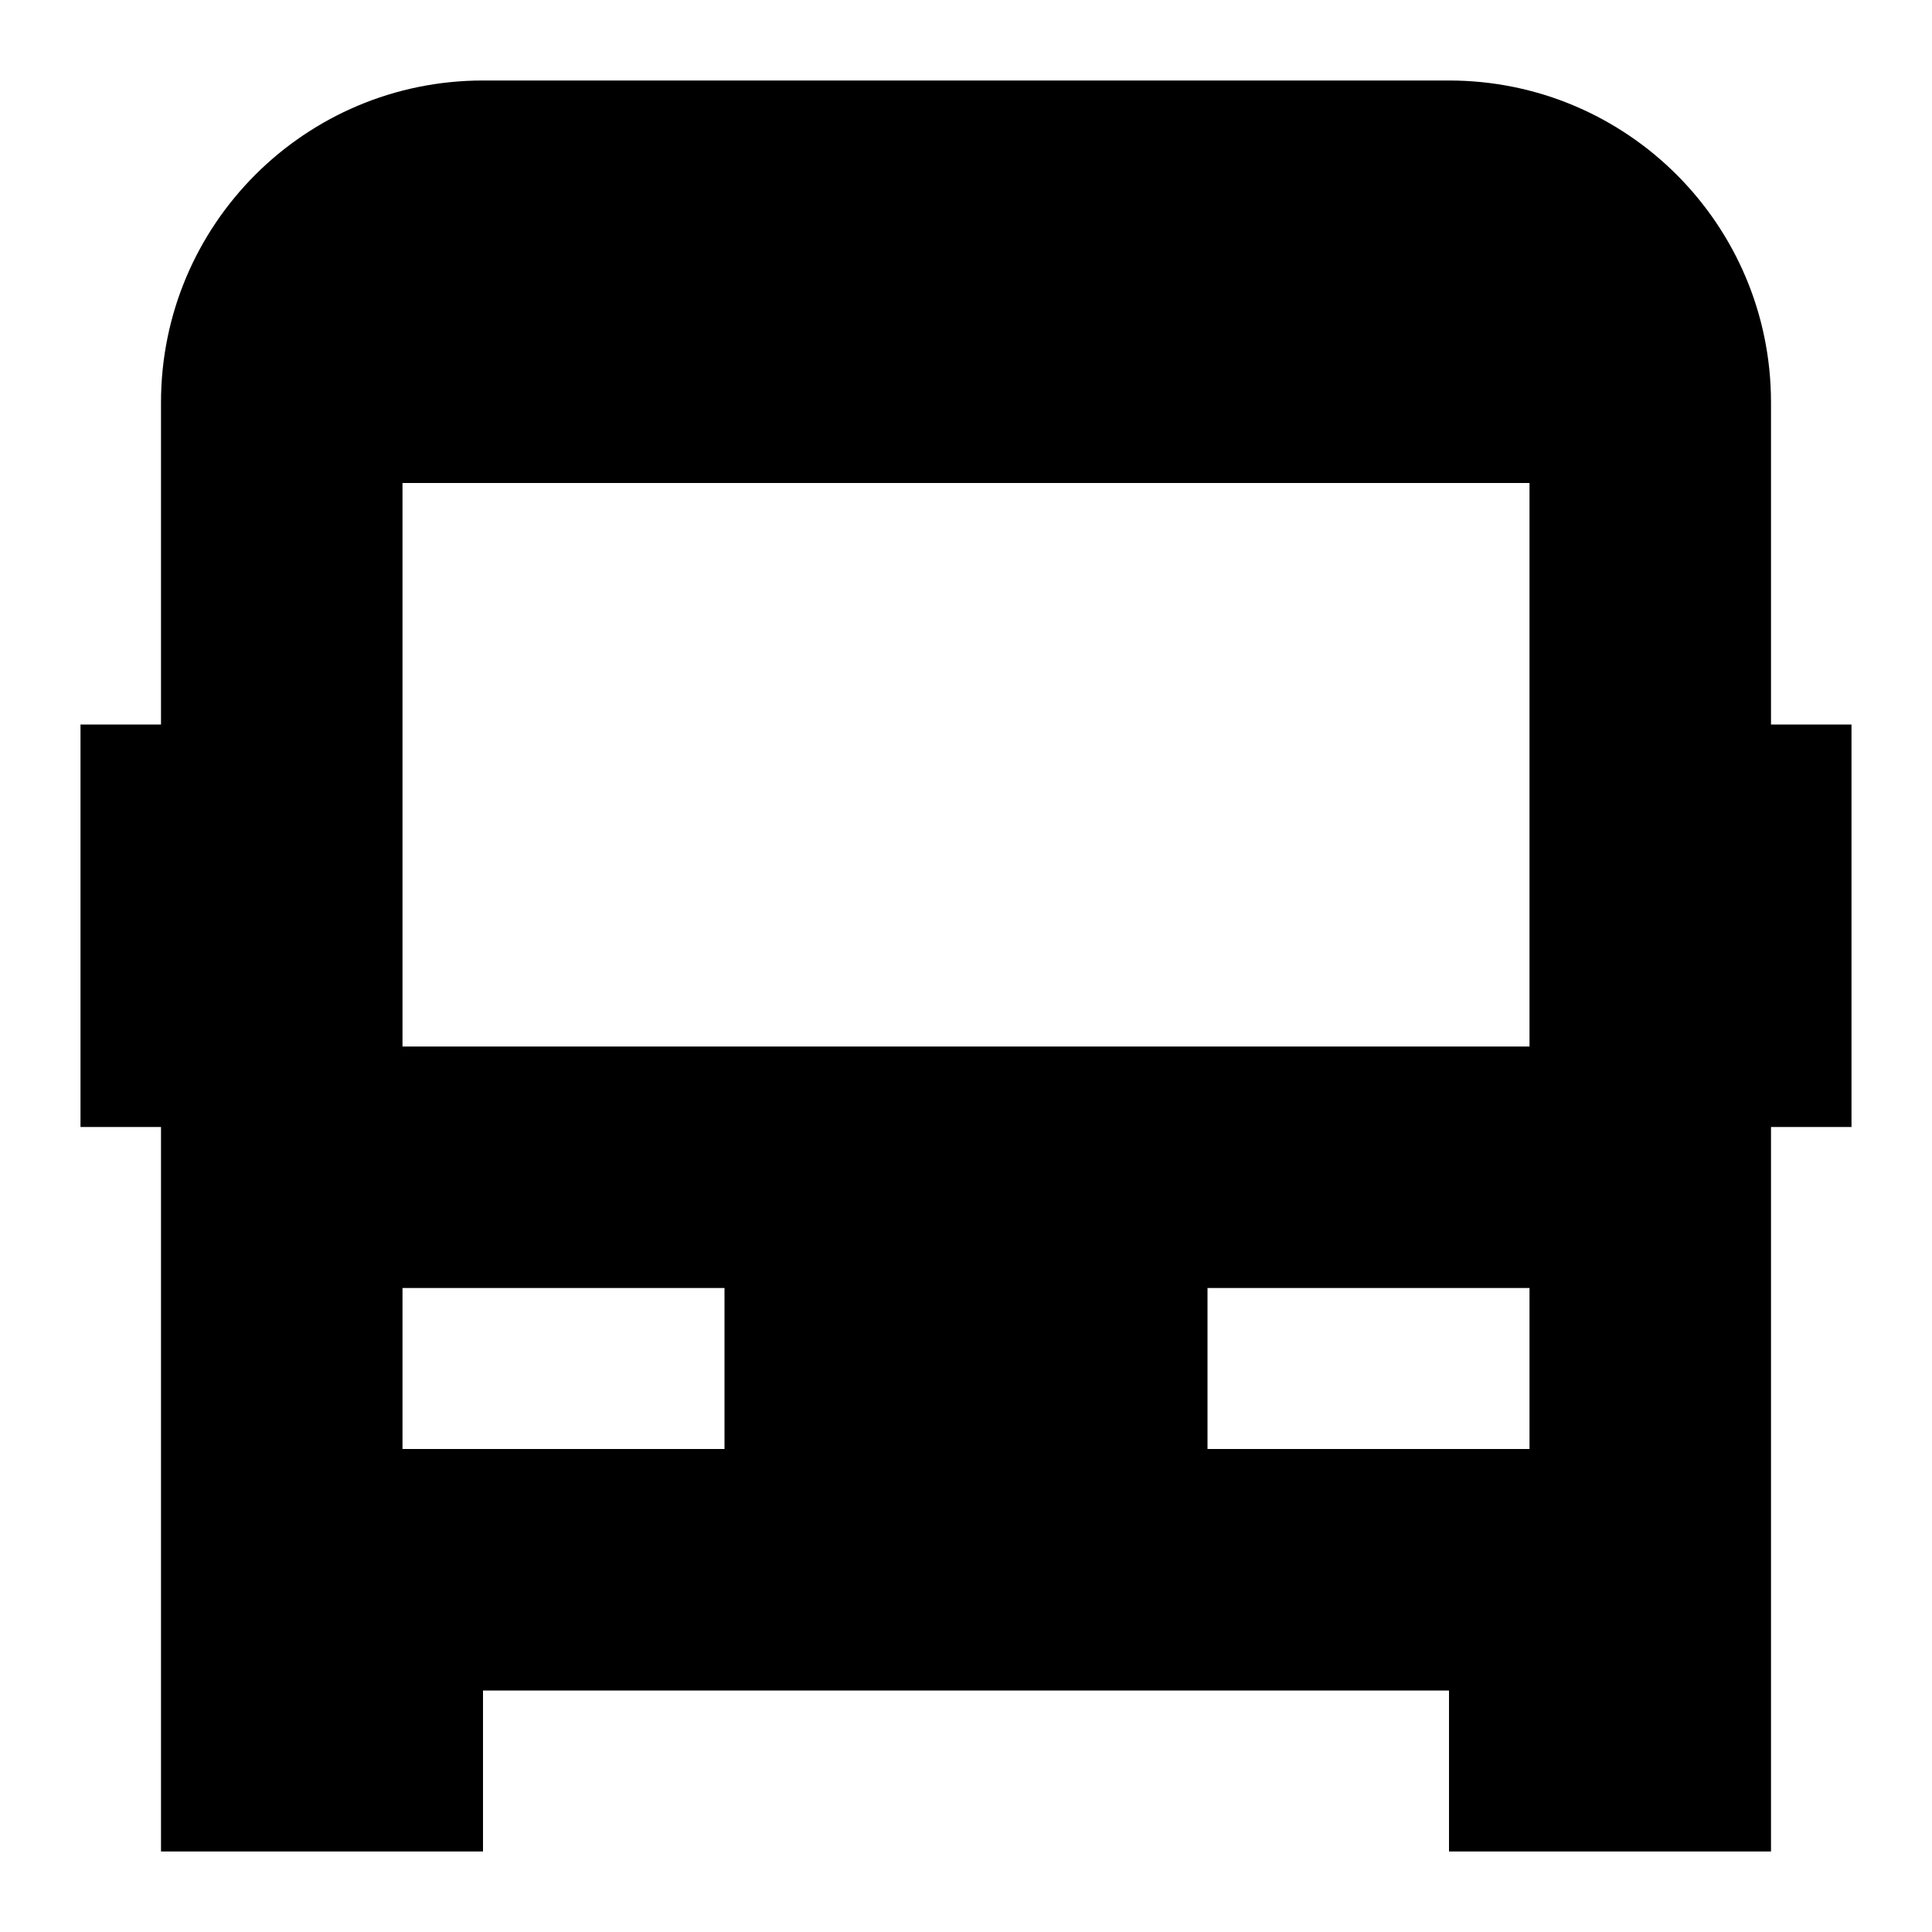 <svg width="24" height="24" viewBox="0 0 24 24" fill="none" xmlns="http://www.w3.org/2000/svg">
  <title>Bus (filled)</title>
  <g transform="matrix(
          1 0
          0 1
          1 1
        )"><path fill-rule="nonzero" clip-rule="nonzero" d="M22 8L21 8L21 4C21 1.79 19.21 0 17 0L5 0C2.79 0 1 1.79 1 4L1 8L0 8L0 13L1 13L1 22L5 22L5 20L17 20L17 22L21 22L21 13L22 13L22 8ZM18 5L18 12L4 12L4 5L18 5ZM8 17L4 17L4 15L8 15L8 17ZM18 15L18 17L14 17L14 15L18 15Z" fill="currentColor" opacity="1"/></g>
</svg>